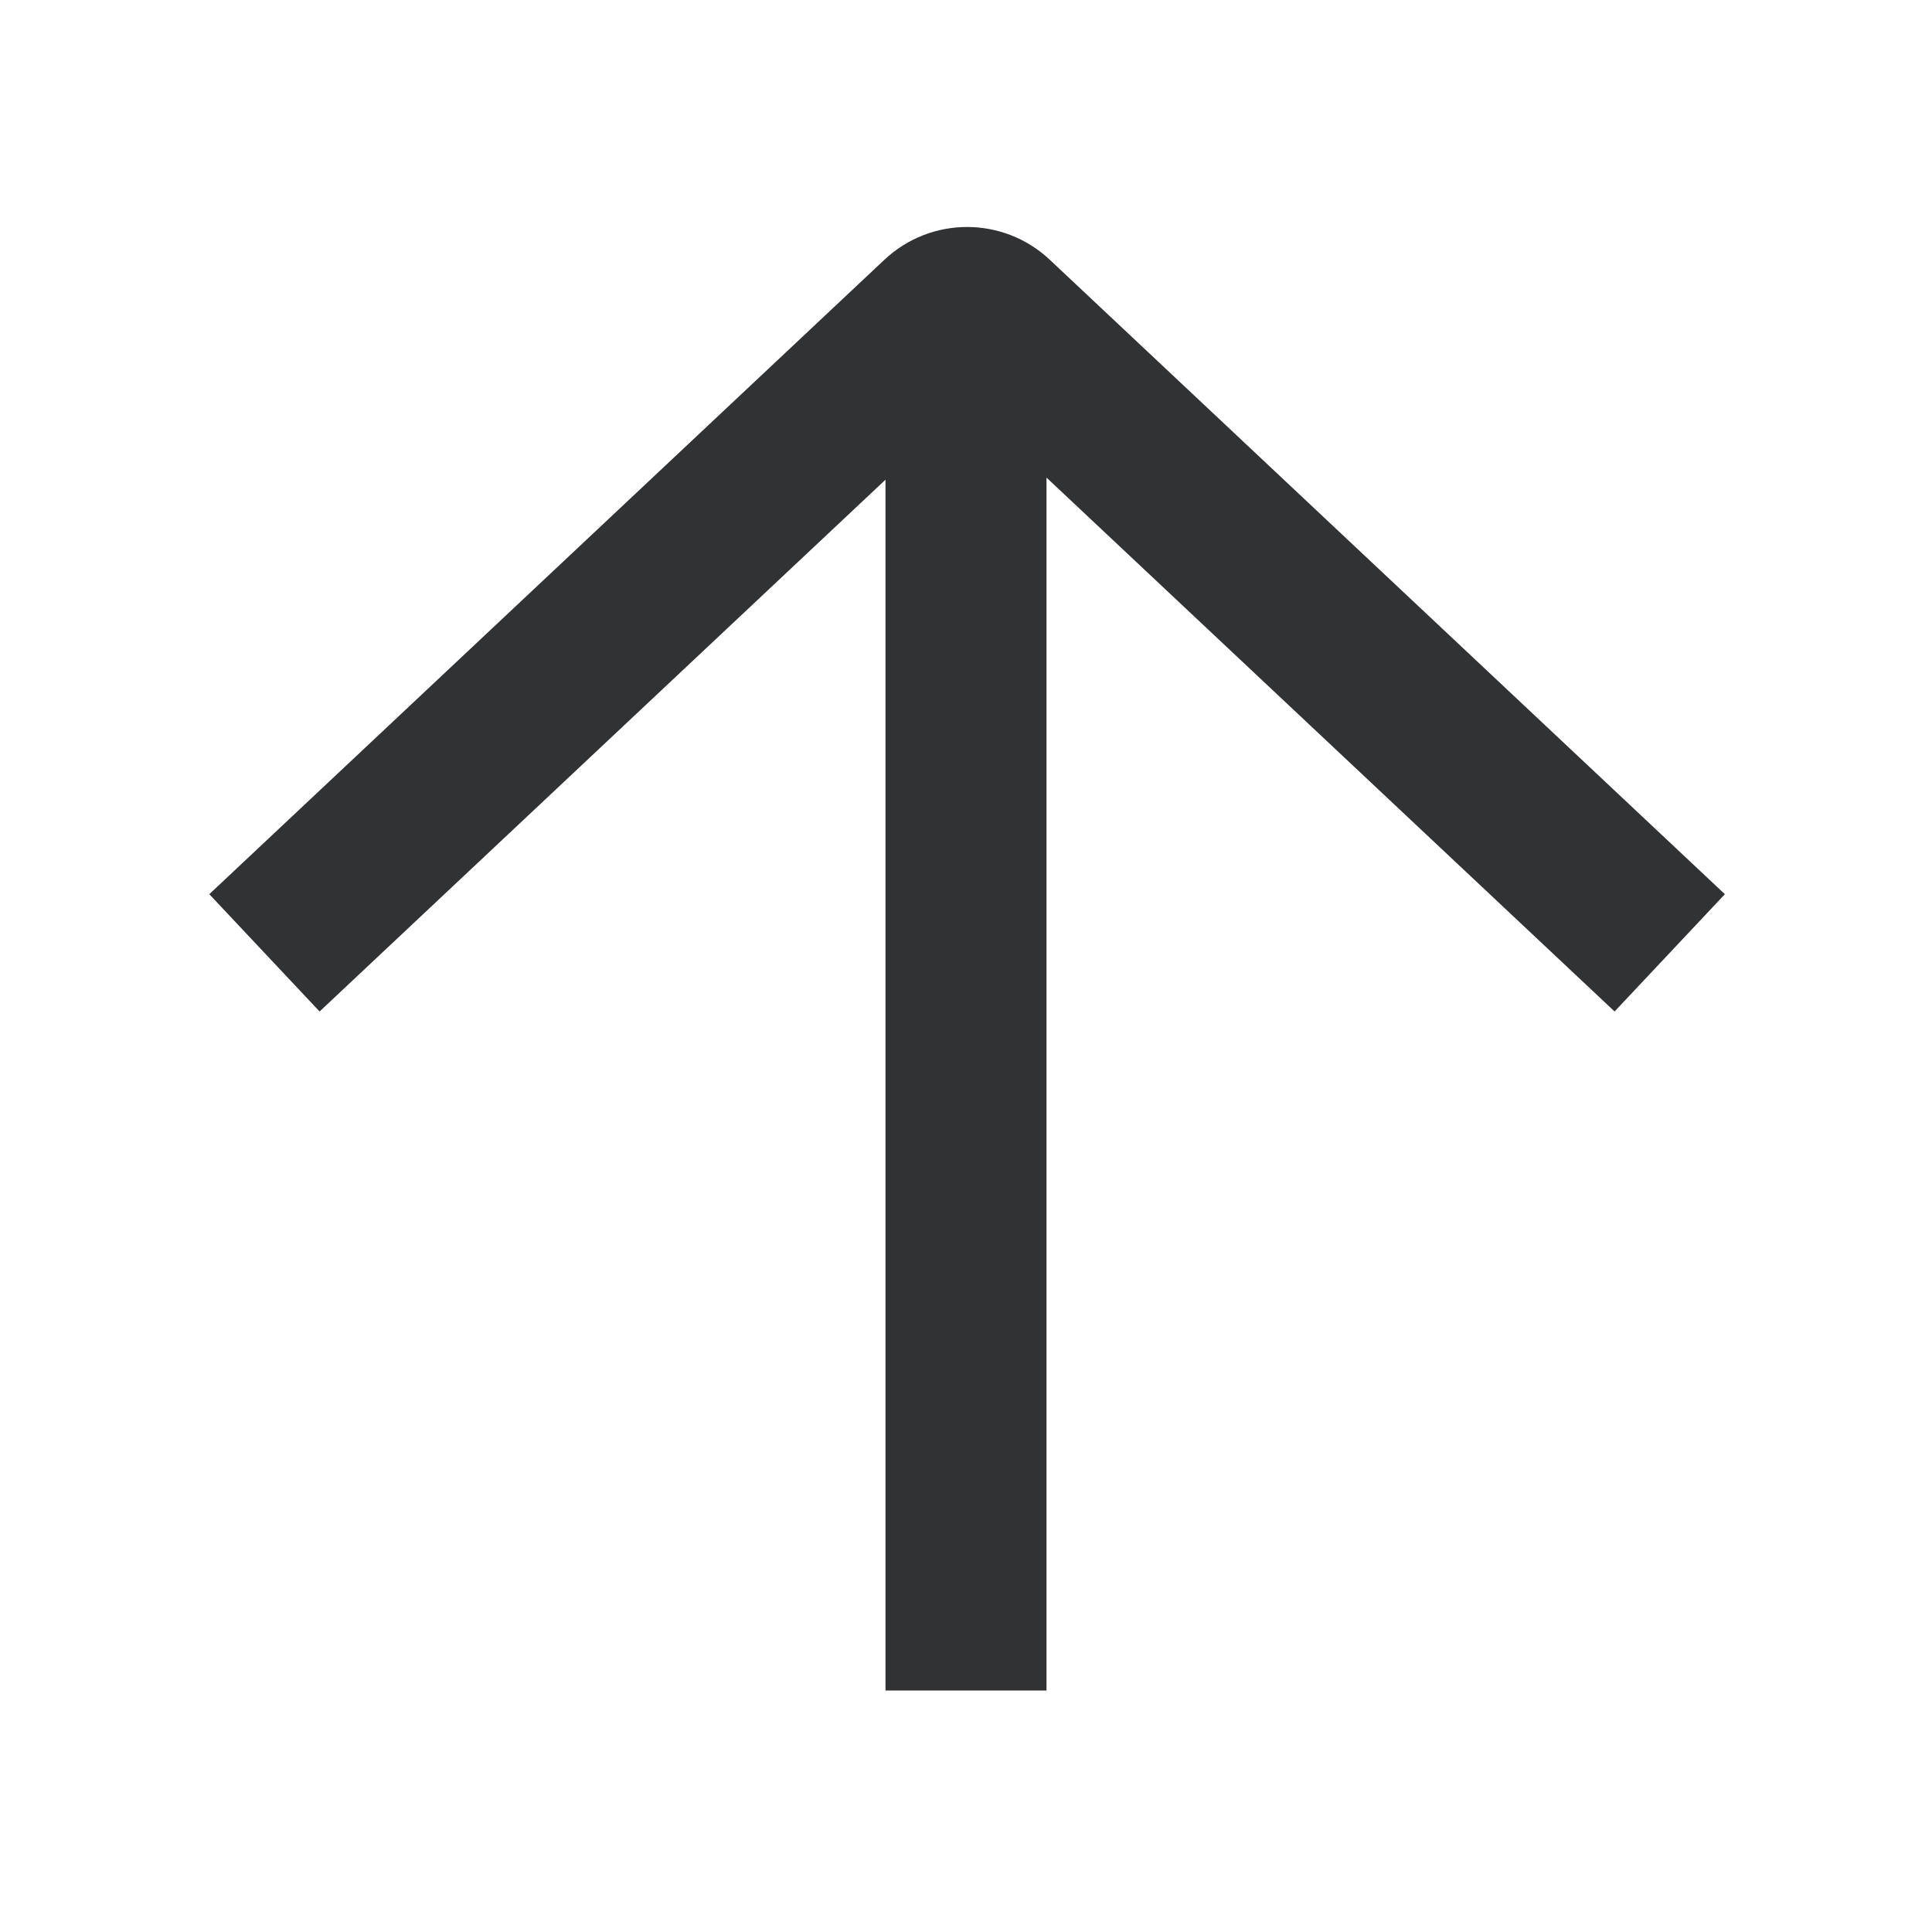 <svg width="24" height="24" viewBox="0 0 24 24" fill="none" xmlns="http://www.w3.org/2000/svg">
<path fill-rule="evenodd" clip-rule="evenodd" d="M2.6 11.108L3.97 12.565L11 5.959V21H13V5.933L20.057 12.565L21.427 11.108L13.041 3.227C12.463 2.684 11.564 2.684 10.986 3.227L2.6 11.108Z" fill="#313234"/>
</svg>
